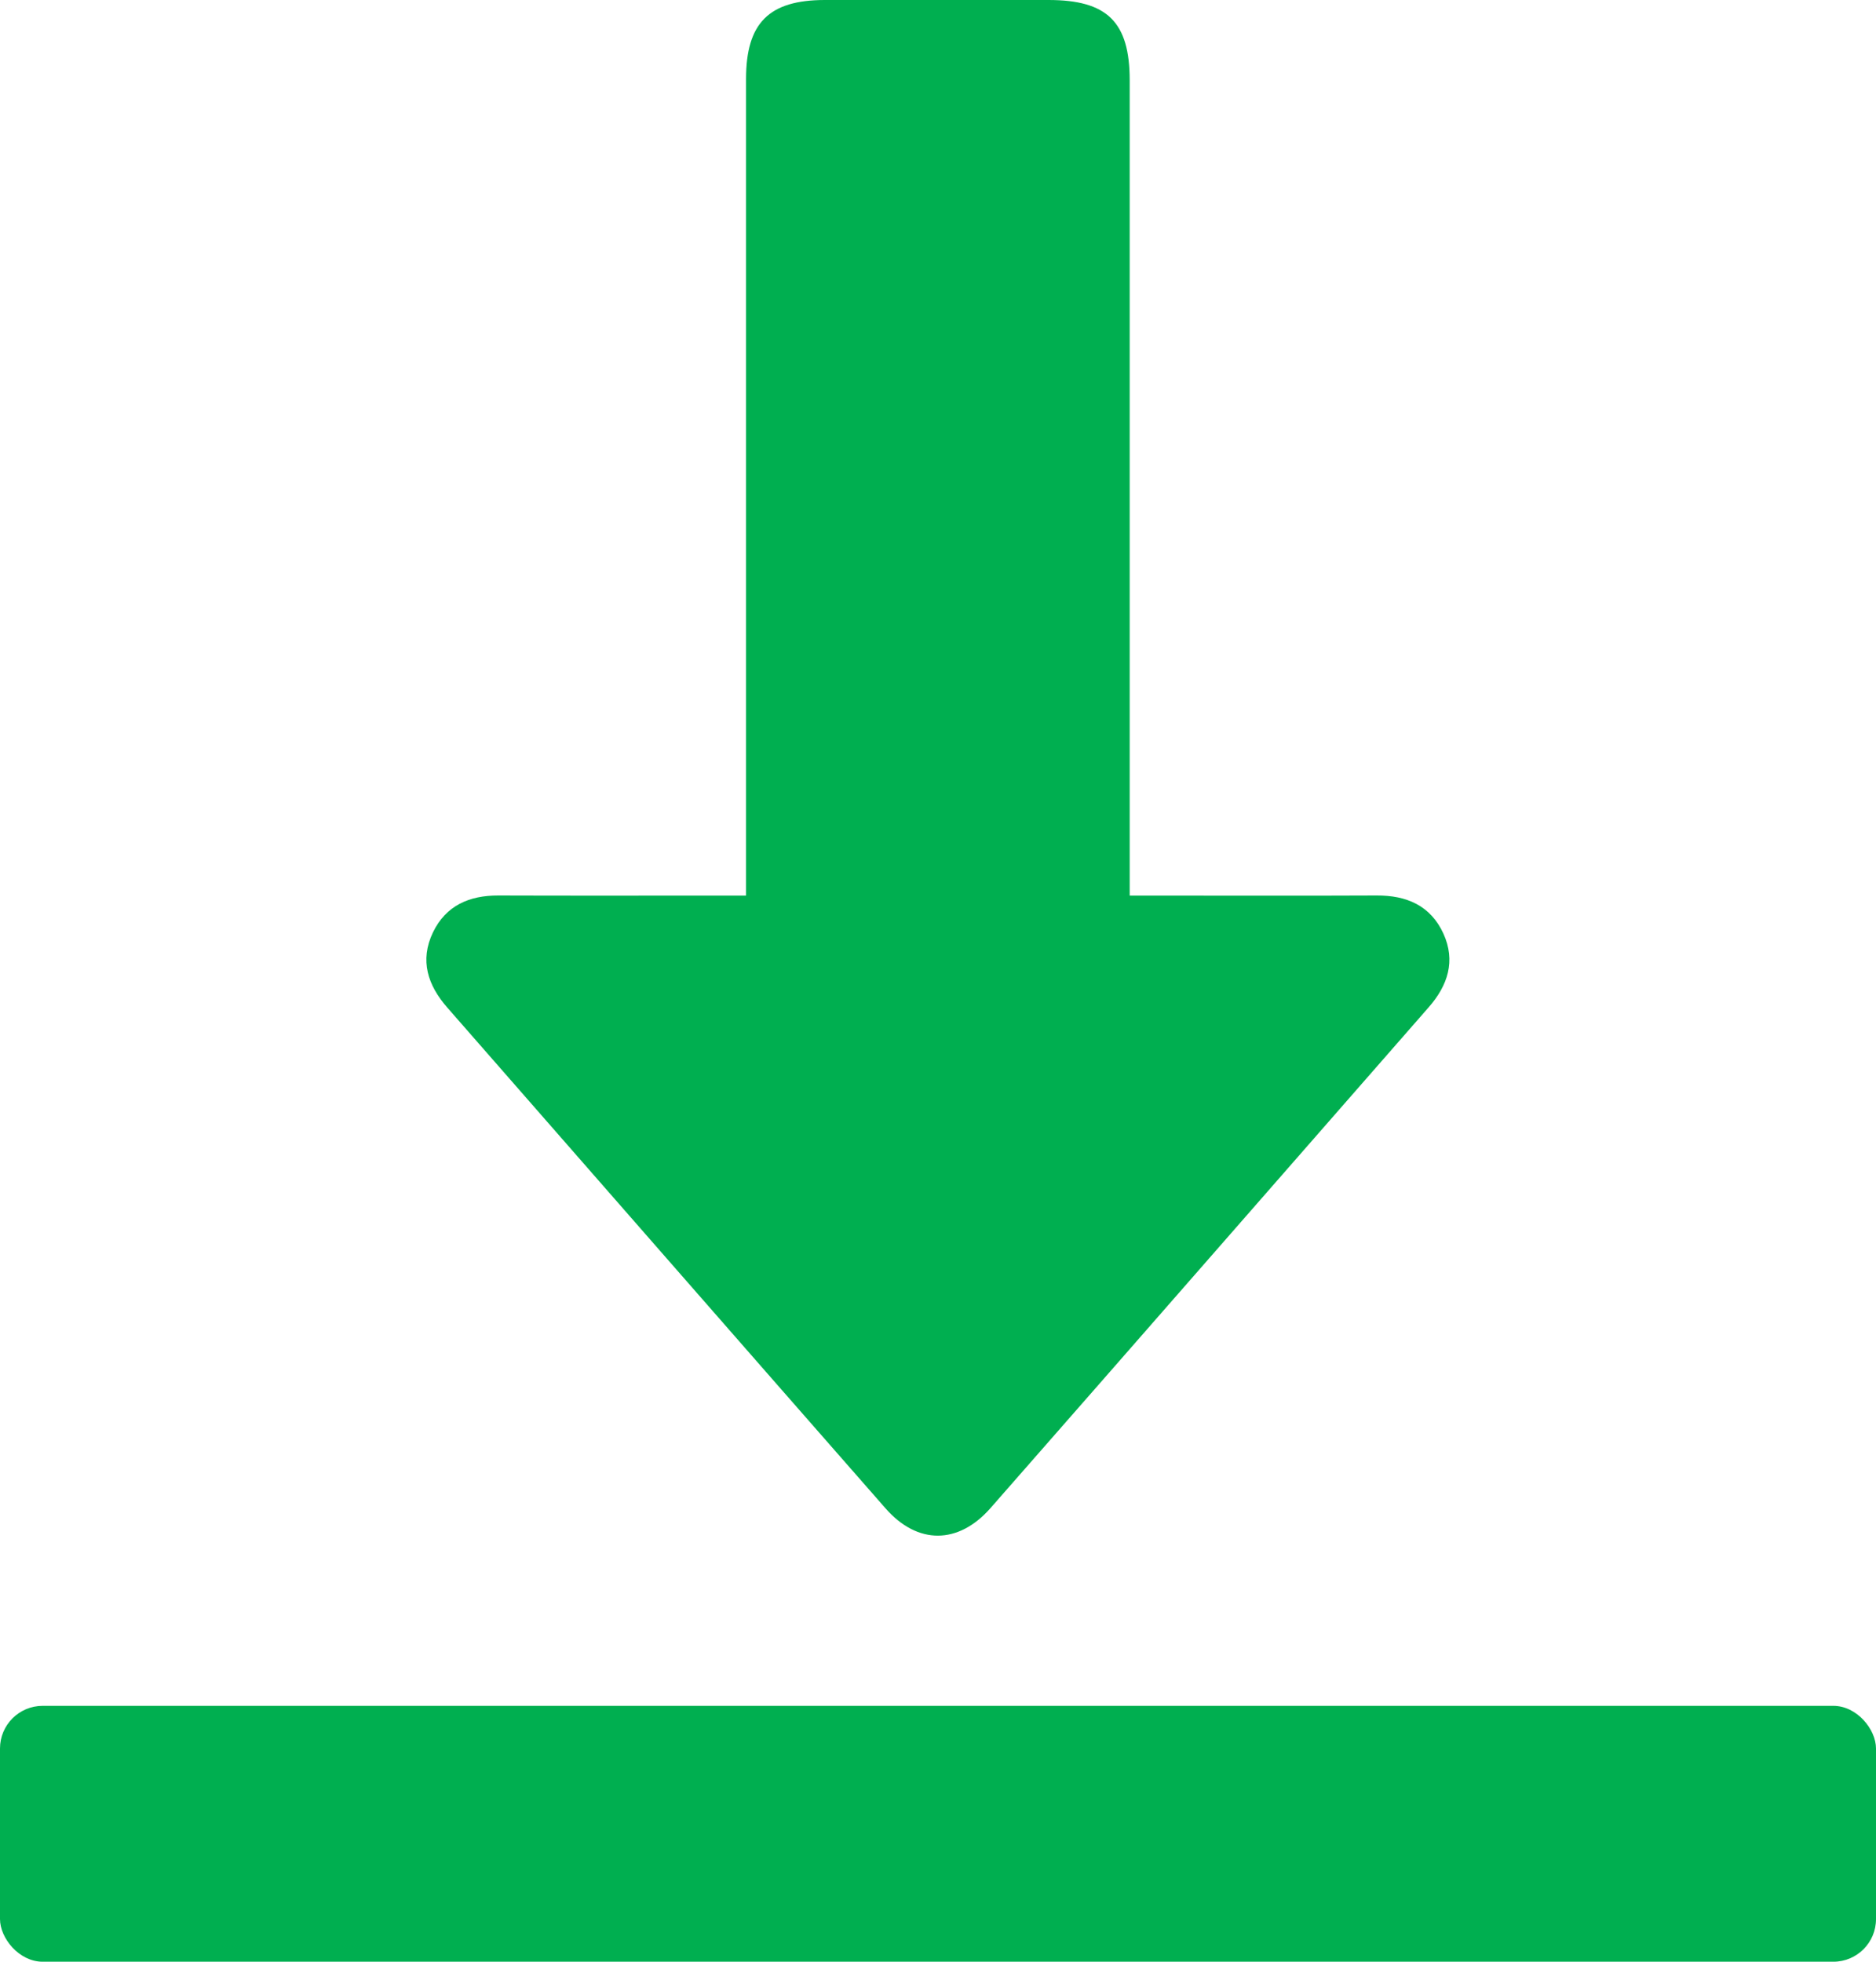 <svg width="22" height="23" viewBox="0 0 22 23" fill="none" xmlns="http://www.w3.org/2000/svg">
<path d="M8.749 10.5C8.749 10.37 8.749 10.277 8.749 10.184C8.749 7.098 8.749 4.012 8.749 0.926C8.749 0.27 9.017 0.001 9.671 0C10.546 0 11.421 0 12.296 0C12.986 0 13.248 0.259 13.248 0.942C13.248 4.028 13.248 7.114 13.248 10.2V10.5C13.352 10.5 13.436 10.5 13.519 10.5C14.394 10.5 15.269 10.503 16.144 10.499C16.495 10.497 16.776 10.617 16.927 10.946C17.073 11.267 16.979 11.553 16.755 11.809C15.042 13.766 13.331 15.726 11.616 17.681C11.239 18.11 10.761 18.113 10.386 17.686C8.671 15.731 6.96 13.772 5.247 11.815C5.016 11.552 4.92 11.261 5.077 10.932C5.23 10.616 5.504 10.498 5.845 10.499C6.72 10.502 7.596 10.5 8.47 10.5C8.554 10.5 8.639 10.5 8.748 10.5H8.749Z" fill="#00AF50"/>
<rect y="20" width="22" height="3" rx="0.5" fill="#00AF50"/>
</svg>
